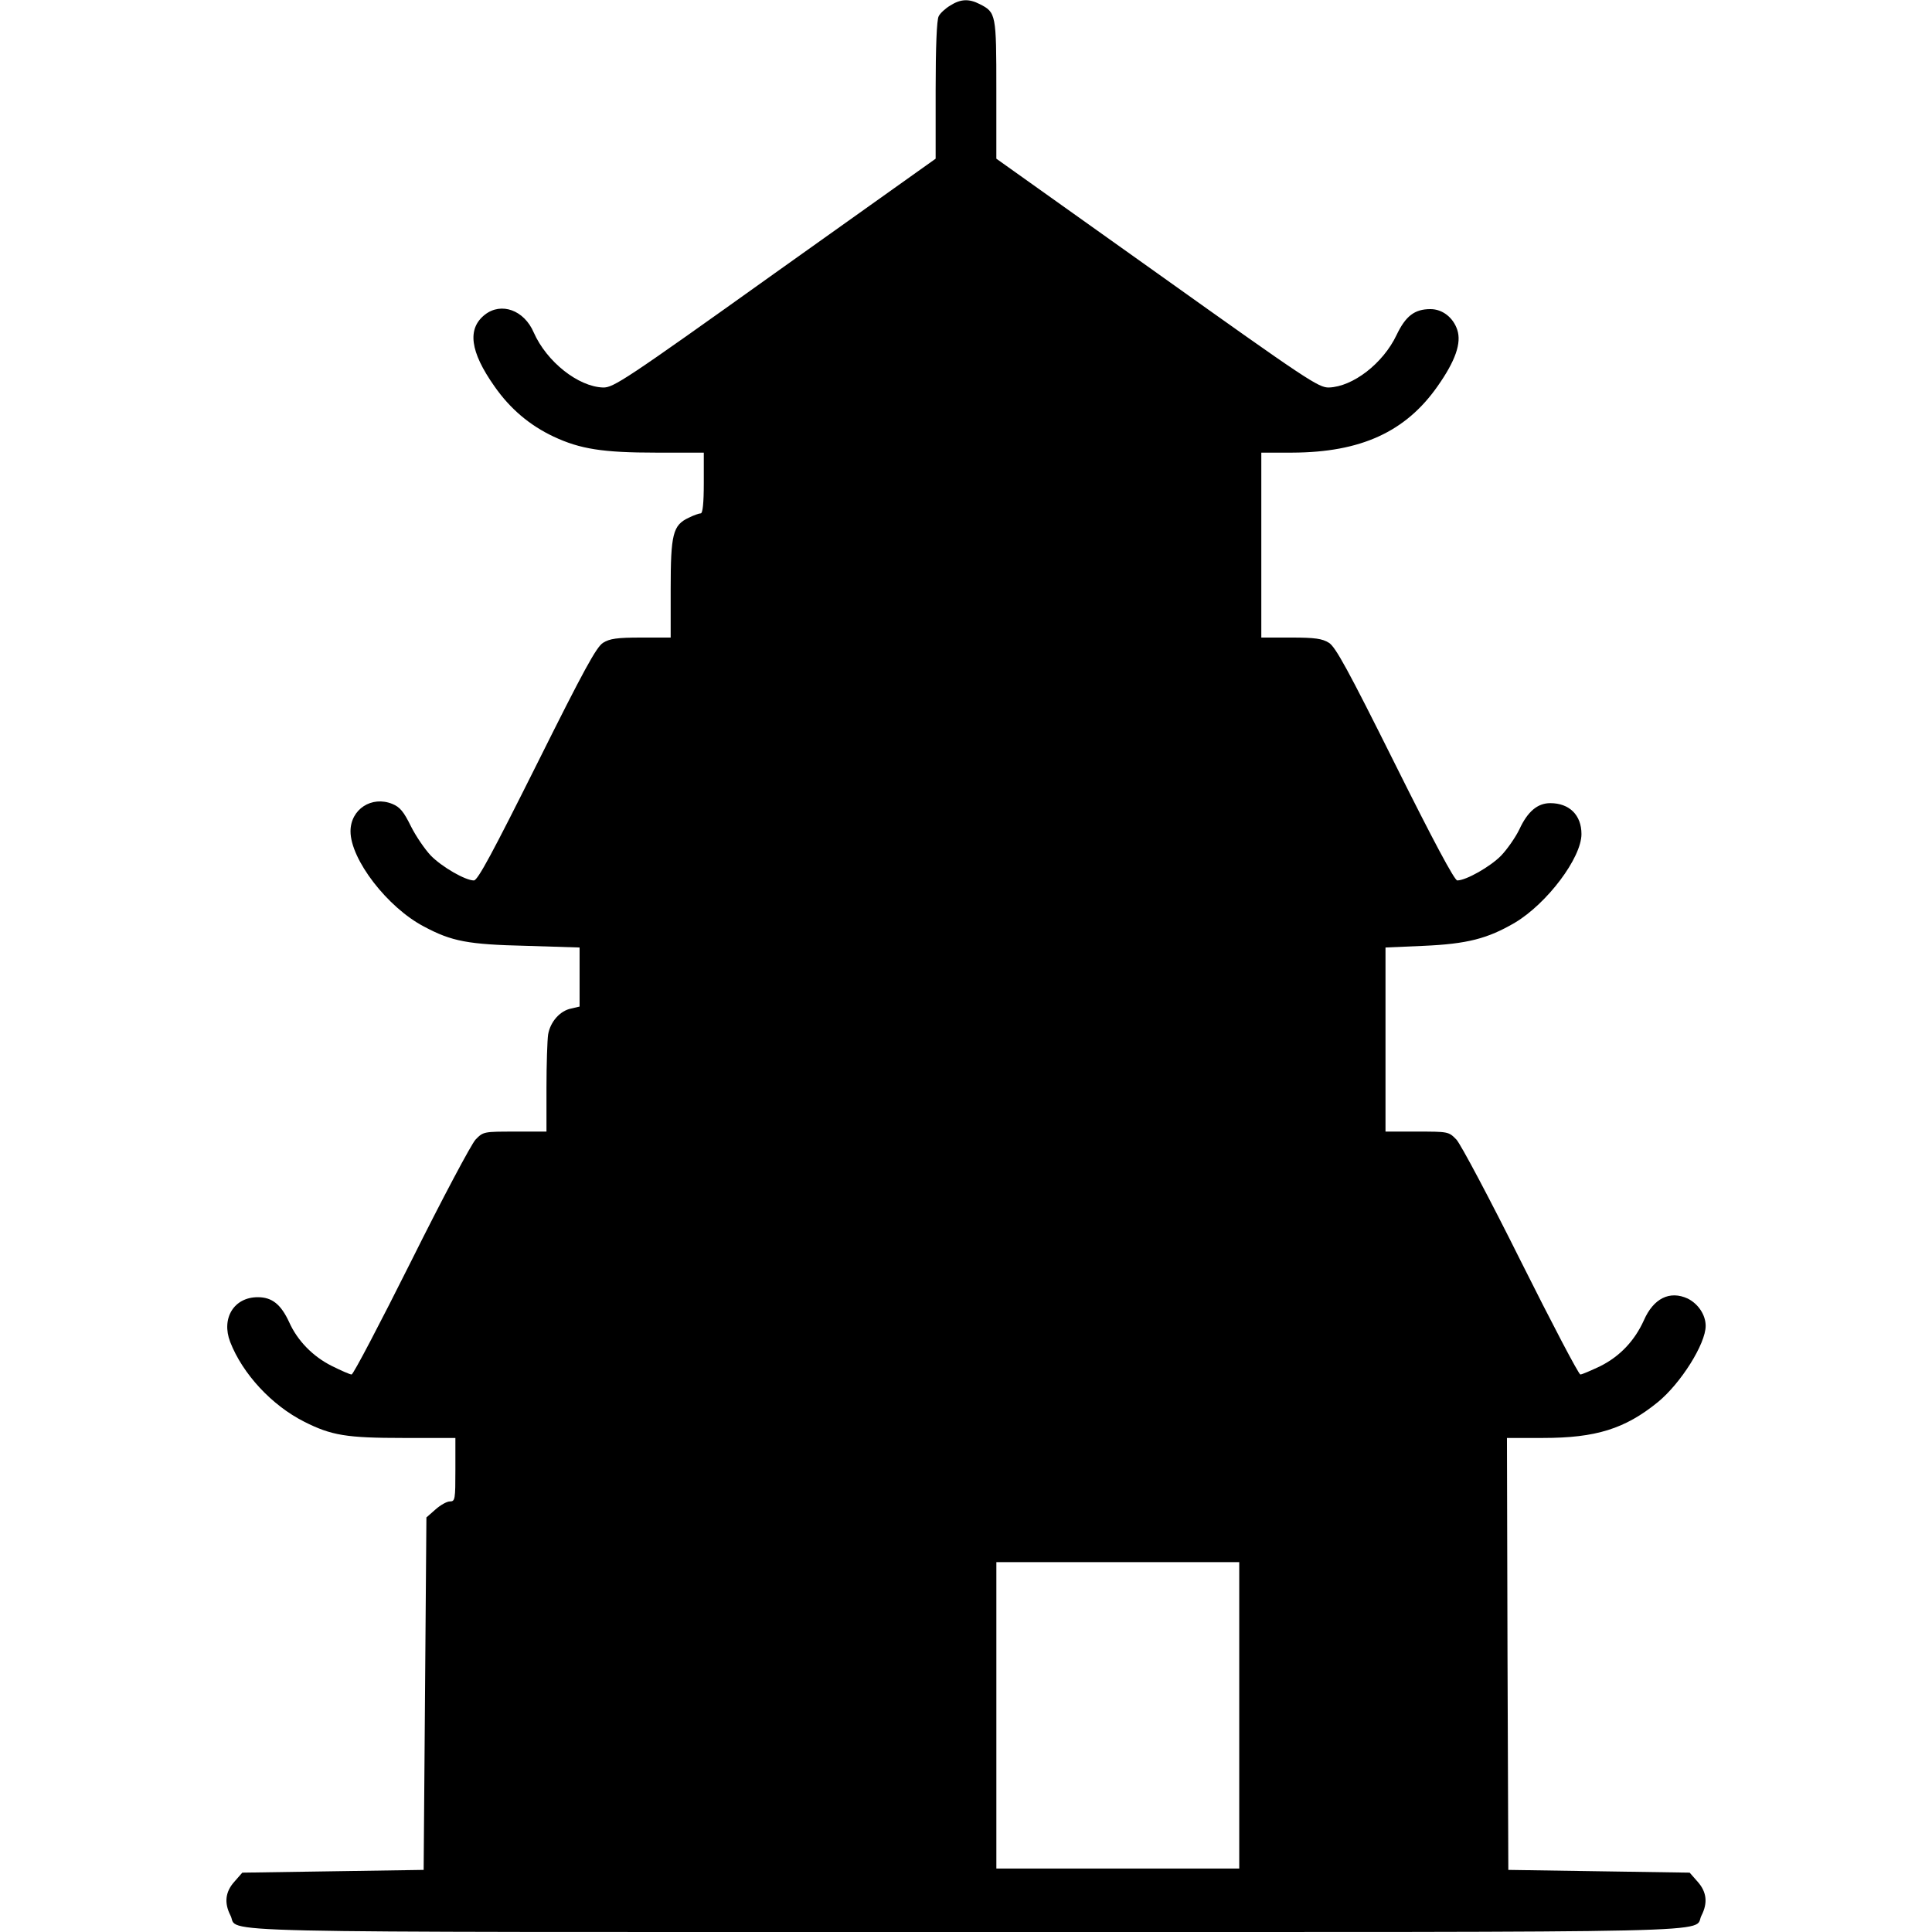 <?xml version="1.0" standalone="no"?>
<!DOCTYPE svg PUBLIC "-//W3C//DTD SVG 20010904//EN"
 "http://www.w3.org/TR/2001/REC-SVG-20010904/DTD/svg10.dtd">
<svg version="1.0" xmlns="http://www.w3.org/2000/svg"
 width="700pt" height="700pt" viewBox="0 0 700 700"
 preserveAspectRatio="xMidYMid meet">
<g transform="translate(0,700) scale(0.1,-0.1)"
fill="#000000" stroke="none">
<path d="M3443 6980 c-17 -10 -37 -28 -42 -39 -7 -12 -11 -112 -11 -268 l0
-248 -583 -415 c-543 -388 -585 -415 -622 -414 -90 3 -204 93 -251 199 -35 82
-118 111 -177 65 -65 -51 -54 -134 34 -259 57 -82 128 -142 215 -183 96 -45
178 -58 372 -58 l172 0 0 -110 c0 -73 -4 -110 -11 -110 -6 0 -26 -7 -44 -16
-57 -27 -65 -59 -65 -258 l0 -176 -107 0 c-88 0 -114 -4 -138 -19 -24 -15 -69
-97 -240 -440 -160 -320 -214 -421 -228 -421 -31 0 -116 49 -156 90 -21 22
-54 70 -72 106 -26 53 -40 70 -67 81 -75 31 -152 -19 -152 -99 0 -102 134
-276 266 -345 101 -54 159 -65 372 -70 l192 -6 0 -107 0 -107 -30 -7 c-41 -8
-76 -48 -84 -94 -3 -20 -6 -108 -6 -194 l0 -158 -114 0 c-113 0 -115 0 -143
-29 -15 -16 -120 -213 -233 -440 -113 -226 -210 -411 -216 -411 -6 0 -38 14
-72 31 -68 34 -124 91 -154 158 -30 65 -62 91 -114 91 -86 0 -133 -76 -100
-162 45 -116 151 -230 268 -289 99 -50 153 -59 360 -59 l188 0 0 -115 c0 -108
-1 -115 -20 -115 -11 0 -34 -13 -52 -29 l-33 -29 -5 -639 -5 -638 -328 -5
-329 -5 -29 -33 c-33 -37 -37 -77 -14 -122 34 -65 -184 -60 2665 -60 2849 0
2631 -5 2665 60 23 45 19 85 -14 122 l-29 33 -329 5 -328 5 -3 783 -2 782 131
0 c191 0 297 33 416 130 83 68 173 211 173 276 0 40 -27 80 -65 99 -65 30
-124 1 -159 -79 -33 -73 -86 -130 -158 -166 -34 -16 -66 -30 -72 -30 -6 0
-103 185 -216 411 -113 227 -218 424 -233 440 -28 29 -30 29 -143 29 l-114 0
0 333 0 334 138 6 c158 7 232 26 331 84 117 70 241 235 241 321 0 69 -44 112
-113 112 -46 0 -82 -30 -112 -95 -14 -29 -44 -72 -66 -95 -39 -40 -127 -90
-159 -90 -10 0 -87 144 -225 421 -171 343 -216 425 -240 440 -24 15 -50 19
-137 19 l-108 0 0 335 0 335 113 0 c247 1 410 75 526 241 64 91 87 156 71 204
-15 45 -54 75 -97 75 -58 0 -90 -25 -123 -94 -49 -103 -158 -187 -245 -190
-37 -1 -78 26 -622 414 l-583 415 0 250 c0 274 -1 280 -60 310 -39 20 -69 19
-107 -5z m1047 -6195 l0 -555 -440 0 -440 0 0 555 0 555 440 0 440 0 0 -555z"/>
</g>
</svg>

